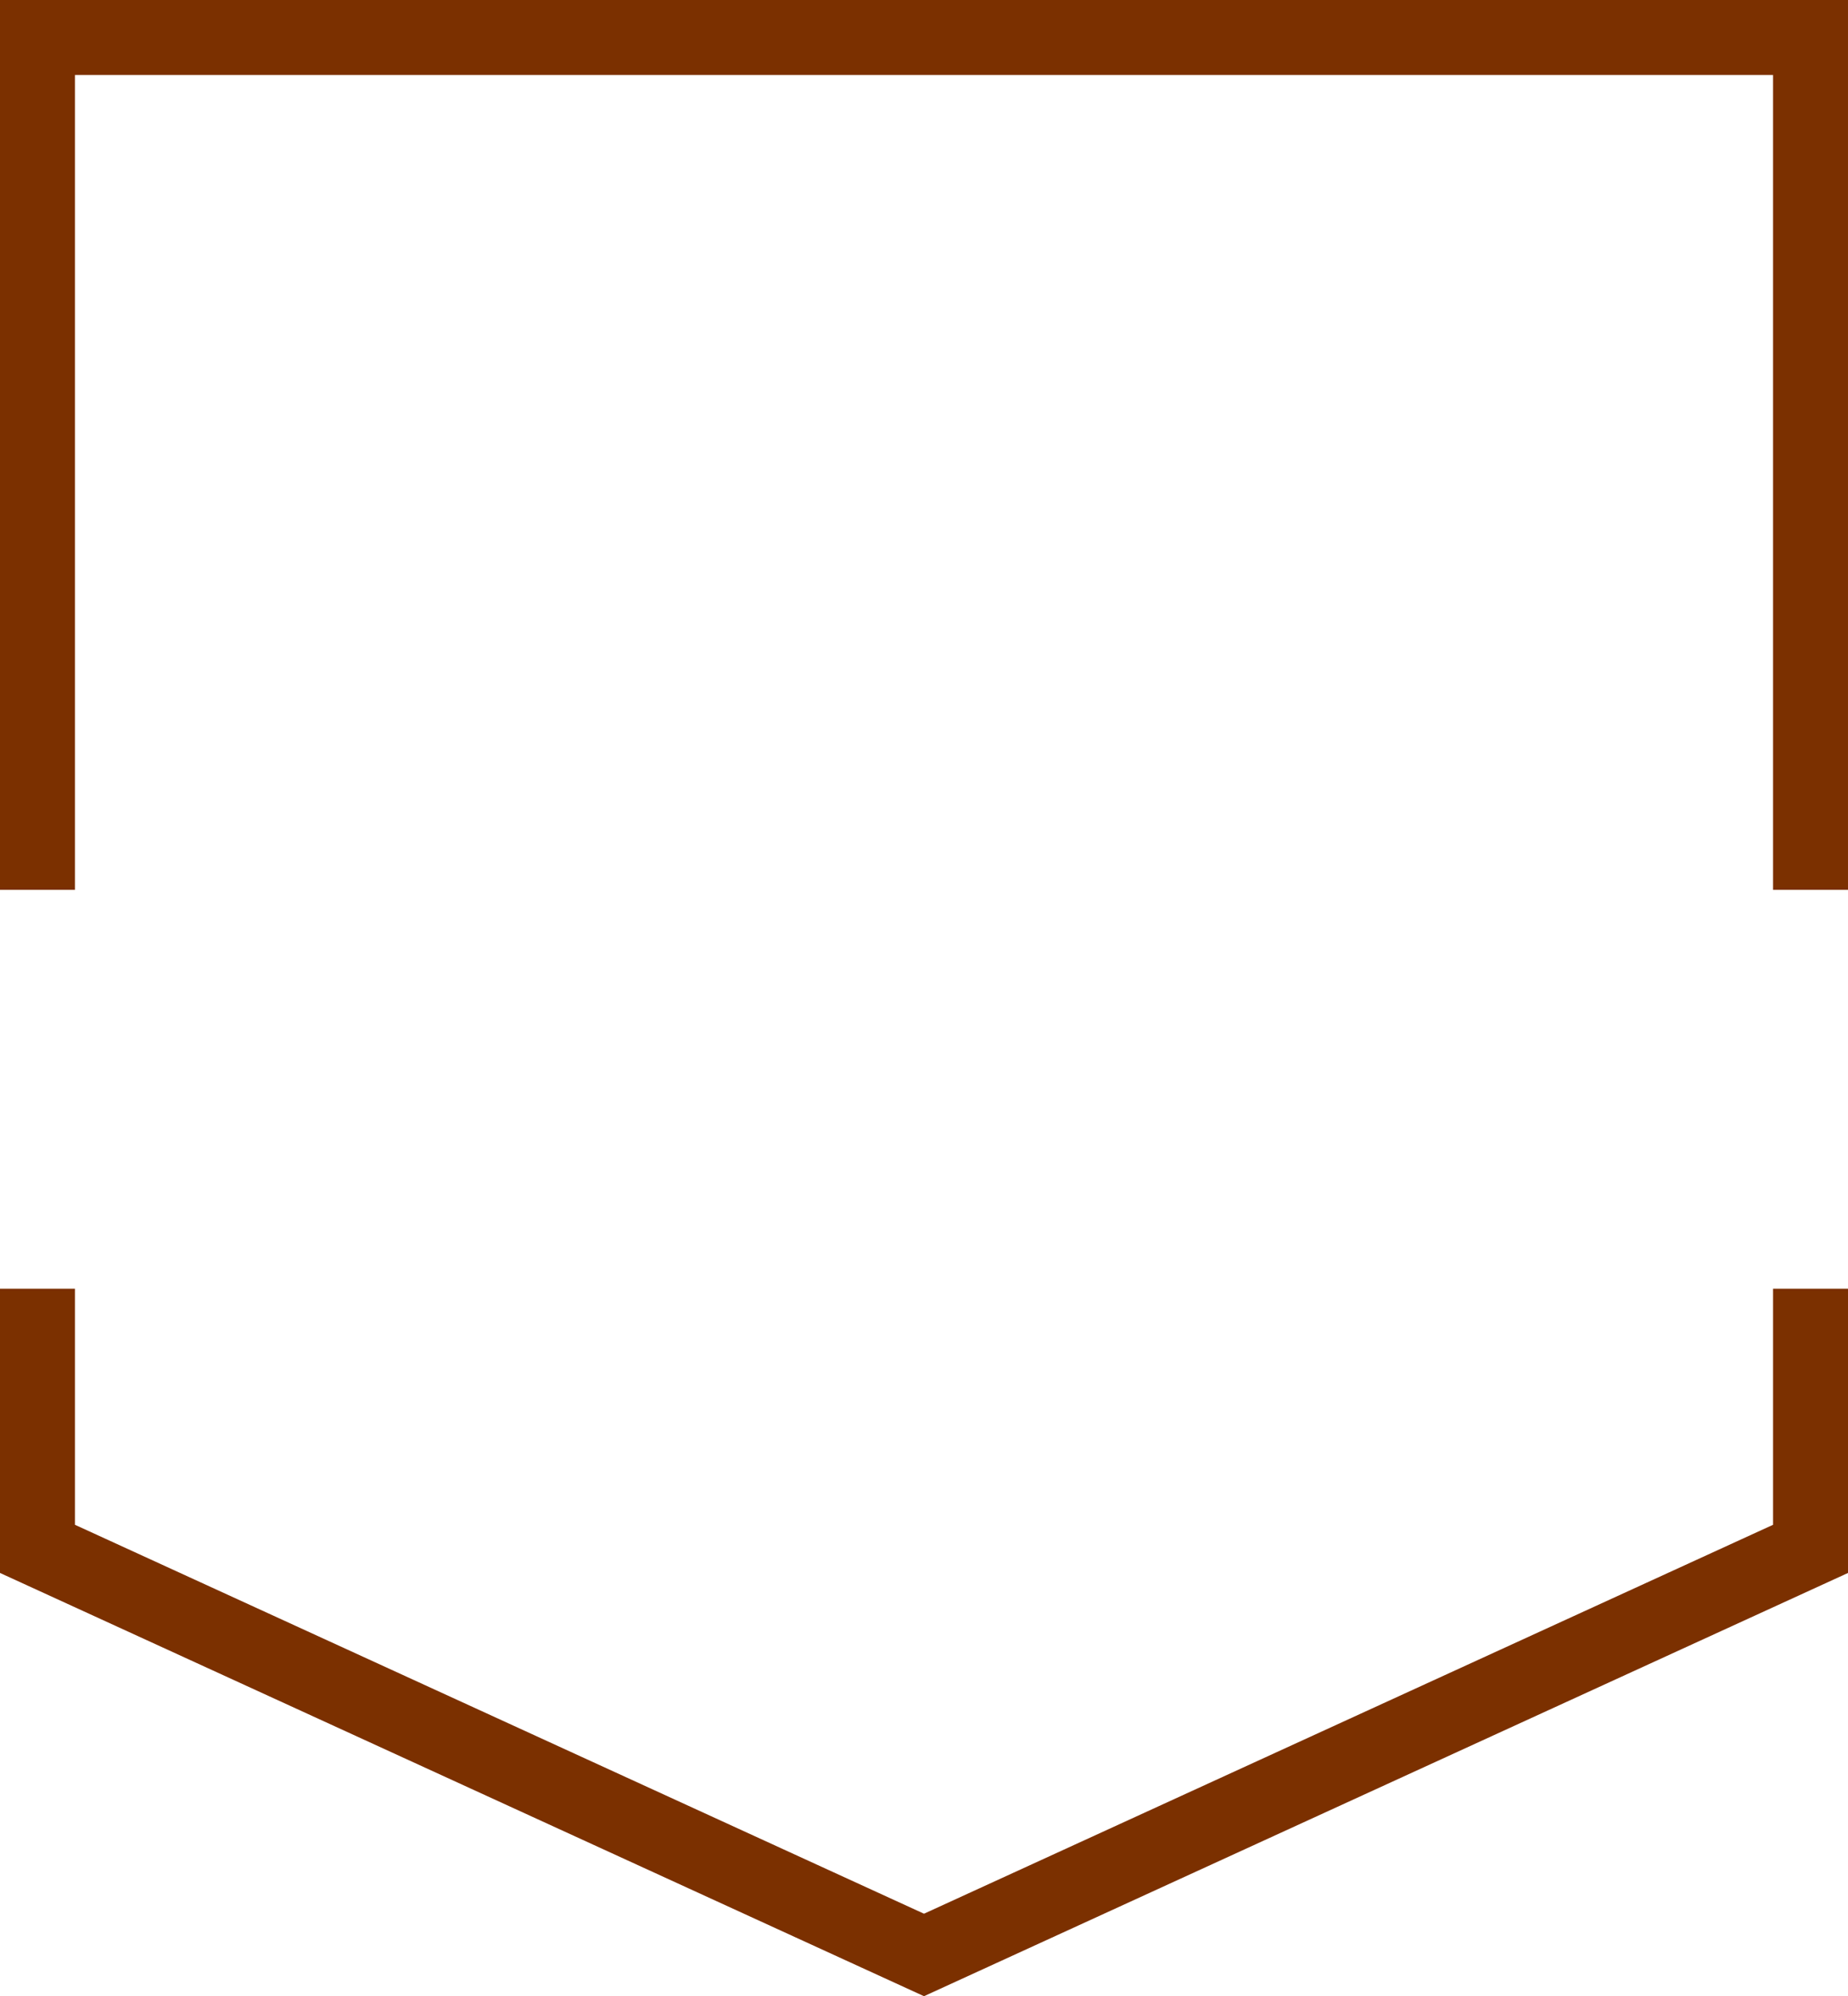 <svg version="1.1" id="图层_1" x="0px" y="0px" width="246.5px" height="266.148px" viewBox="0 0 246.5 266.148" enable-background="new 0 0 246.5 266.148" xml:space="preserve" xmlns="http://www.w3.org/2000/svg" xmlns:xlink="http://www.w3.org/1999/xlink" xmlns:xml="http://www.w3.org/XML/1998/namespace">
  <path fill="#7B3000" d="M236.5,171.822h10v37.896l-123.25,56.43L0,209.717v-37.895h10v31.475l113.25,51.854l113.25-51.854V171.822z
	 M10,9.999h226.5v108.646h10V-0.001H0v118.646h10V9.999z" class="color c1"/>
</svg>